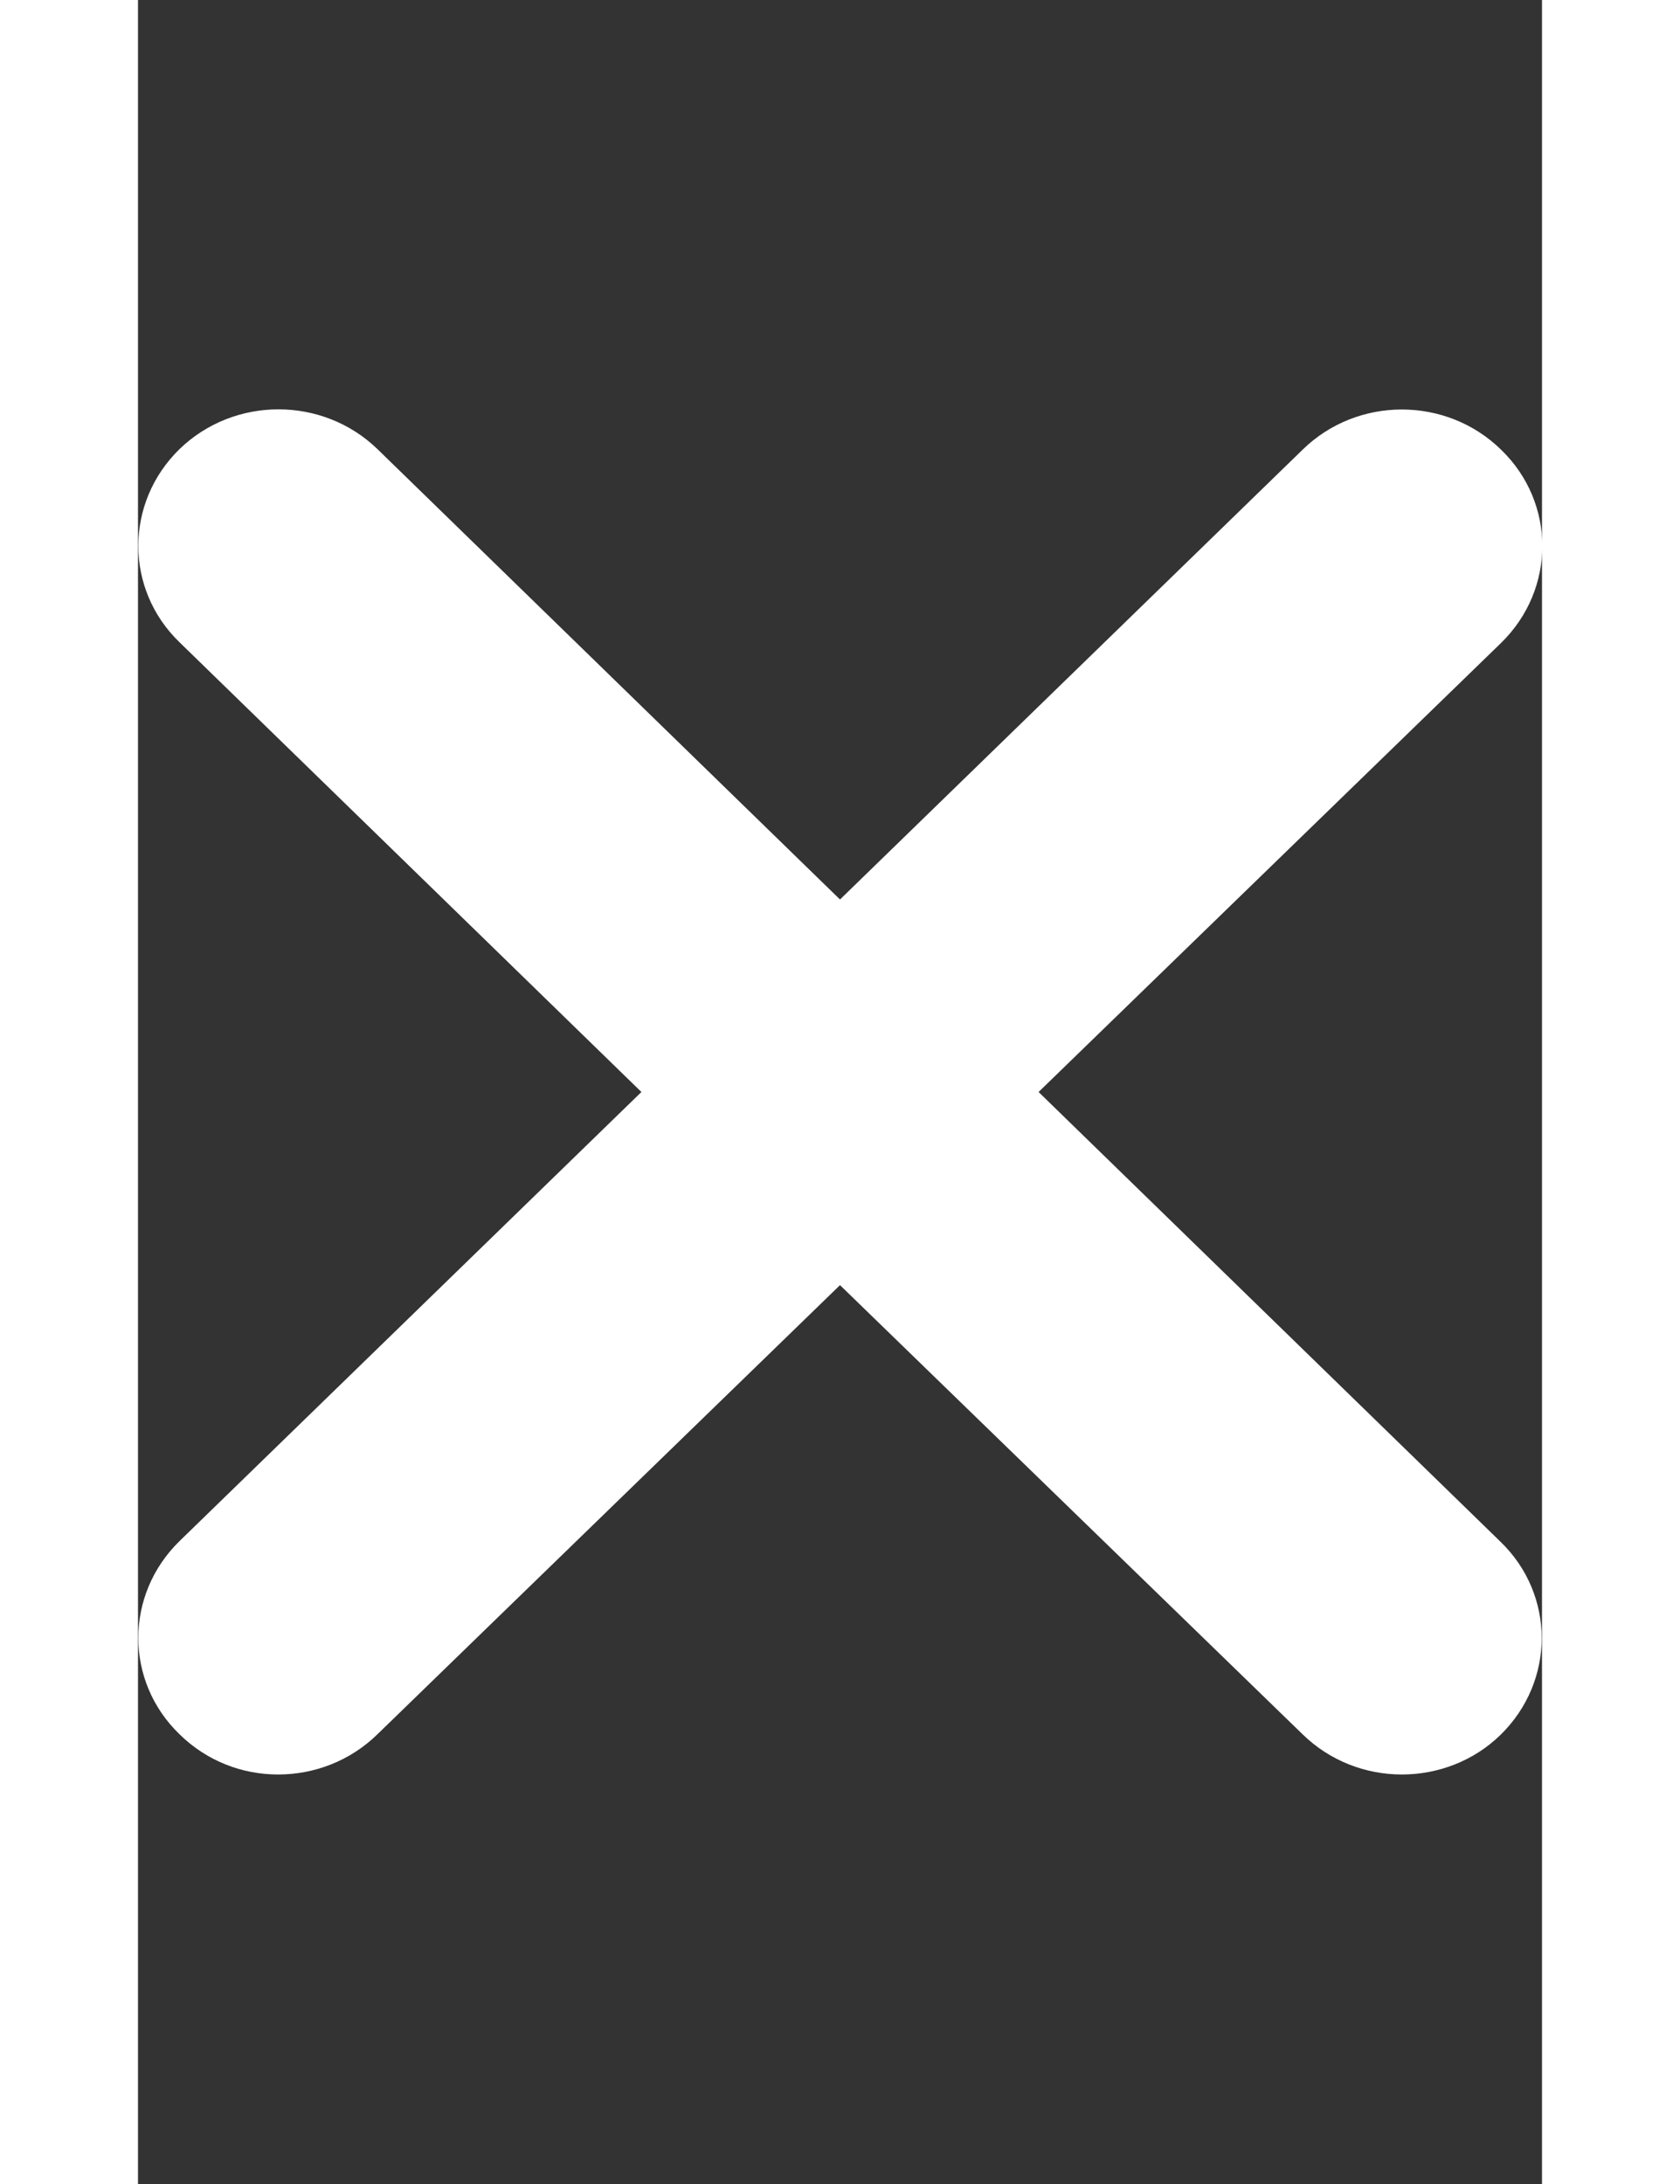 <?xml version="1.0" encoding="UTF-8"?>
<svg xmlns="http://www.w3.org/2000/svg" xmlns:xlink="http://www.w3.org/1999/xlink" width="20px" height="26px" viewBox="0 0 9 14" version="1.1">
<rect x="0" y="0" width="9" height="14" fill="#333333" stroke="none"/>
<g id="surface1">
<path style=" stroke:none;fill-rule:nonzero;fill:#fff;fill-opacity:1;" d="M 8.734 9.883 C 9.086 10.223 9.086 10.777 8.734 11.121 C 8.562 11.289 8.332 11.375 8.102 11.375 C 7.871 11.375 7.641 11.289 7.465 11.117 L 4.5 8.238 L 1.535 11.117 C 1.359 11.289 1.129 11.375 0.898 11.375 C 0.668 11.375 0.441 11.289 0.266 11.117 C -0.086 10.777 -0.086 10.223 0.266 9.879 L 3.227 7 L 0.266 4.117 C -0.086 3.777 -0.086 3.223 0.266 2.879 C 0.617 2.539 1.184 2.539 1.535 2.879 L 4.5 5.766 L 7.465 2.883 C 7.816 2.539 8.387 2.539 8.738 2.883 C 9.09 3.223 9.09 3.777 8.738 4.121 L 5.773 7 Z M 8.734 9.883 "/>
</g>
</svg>
